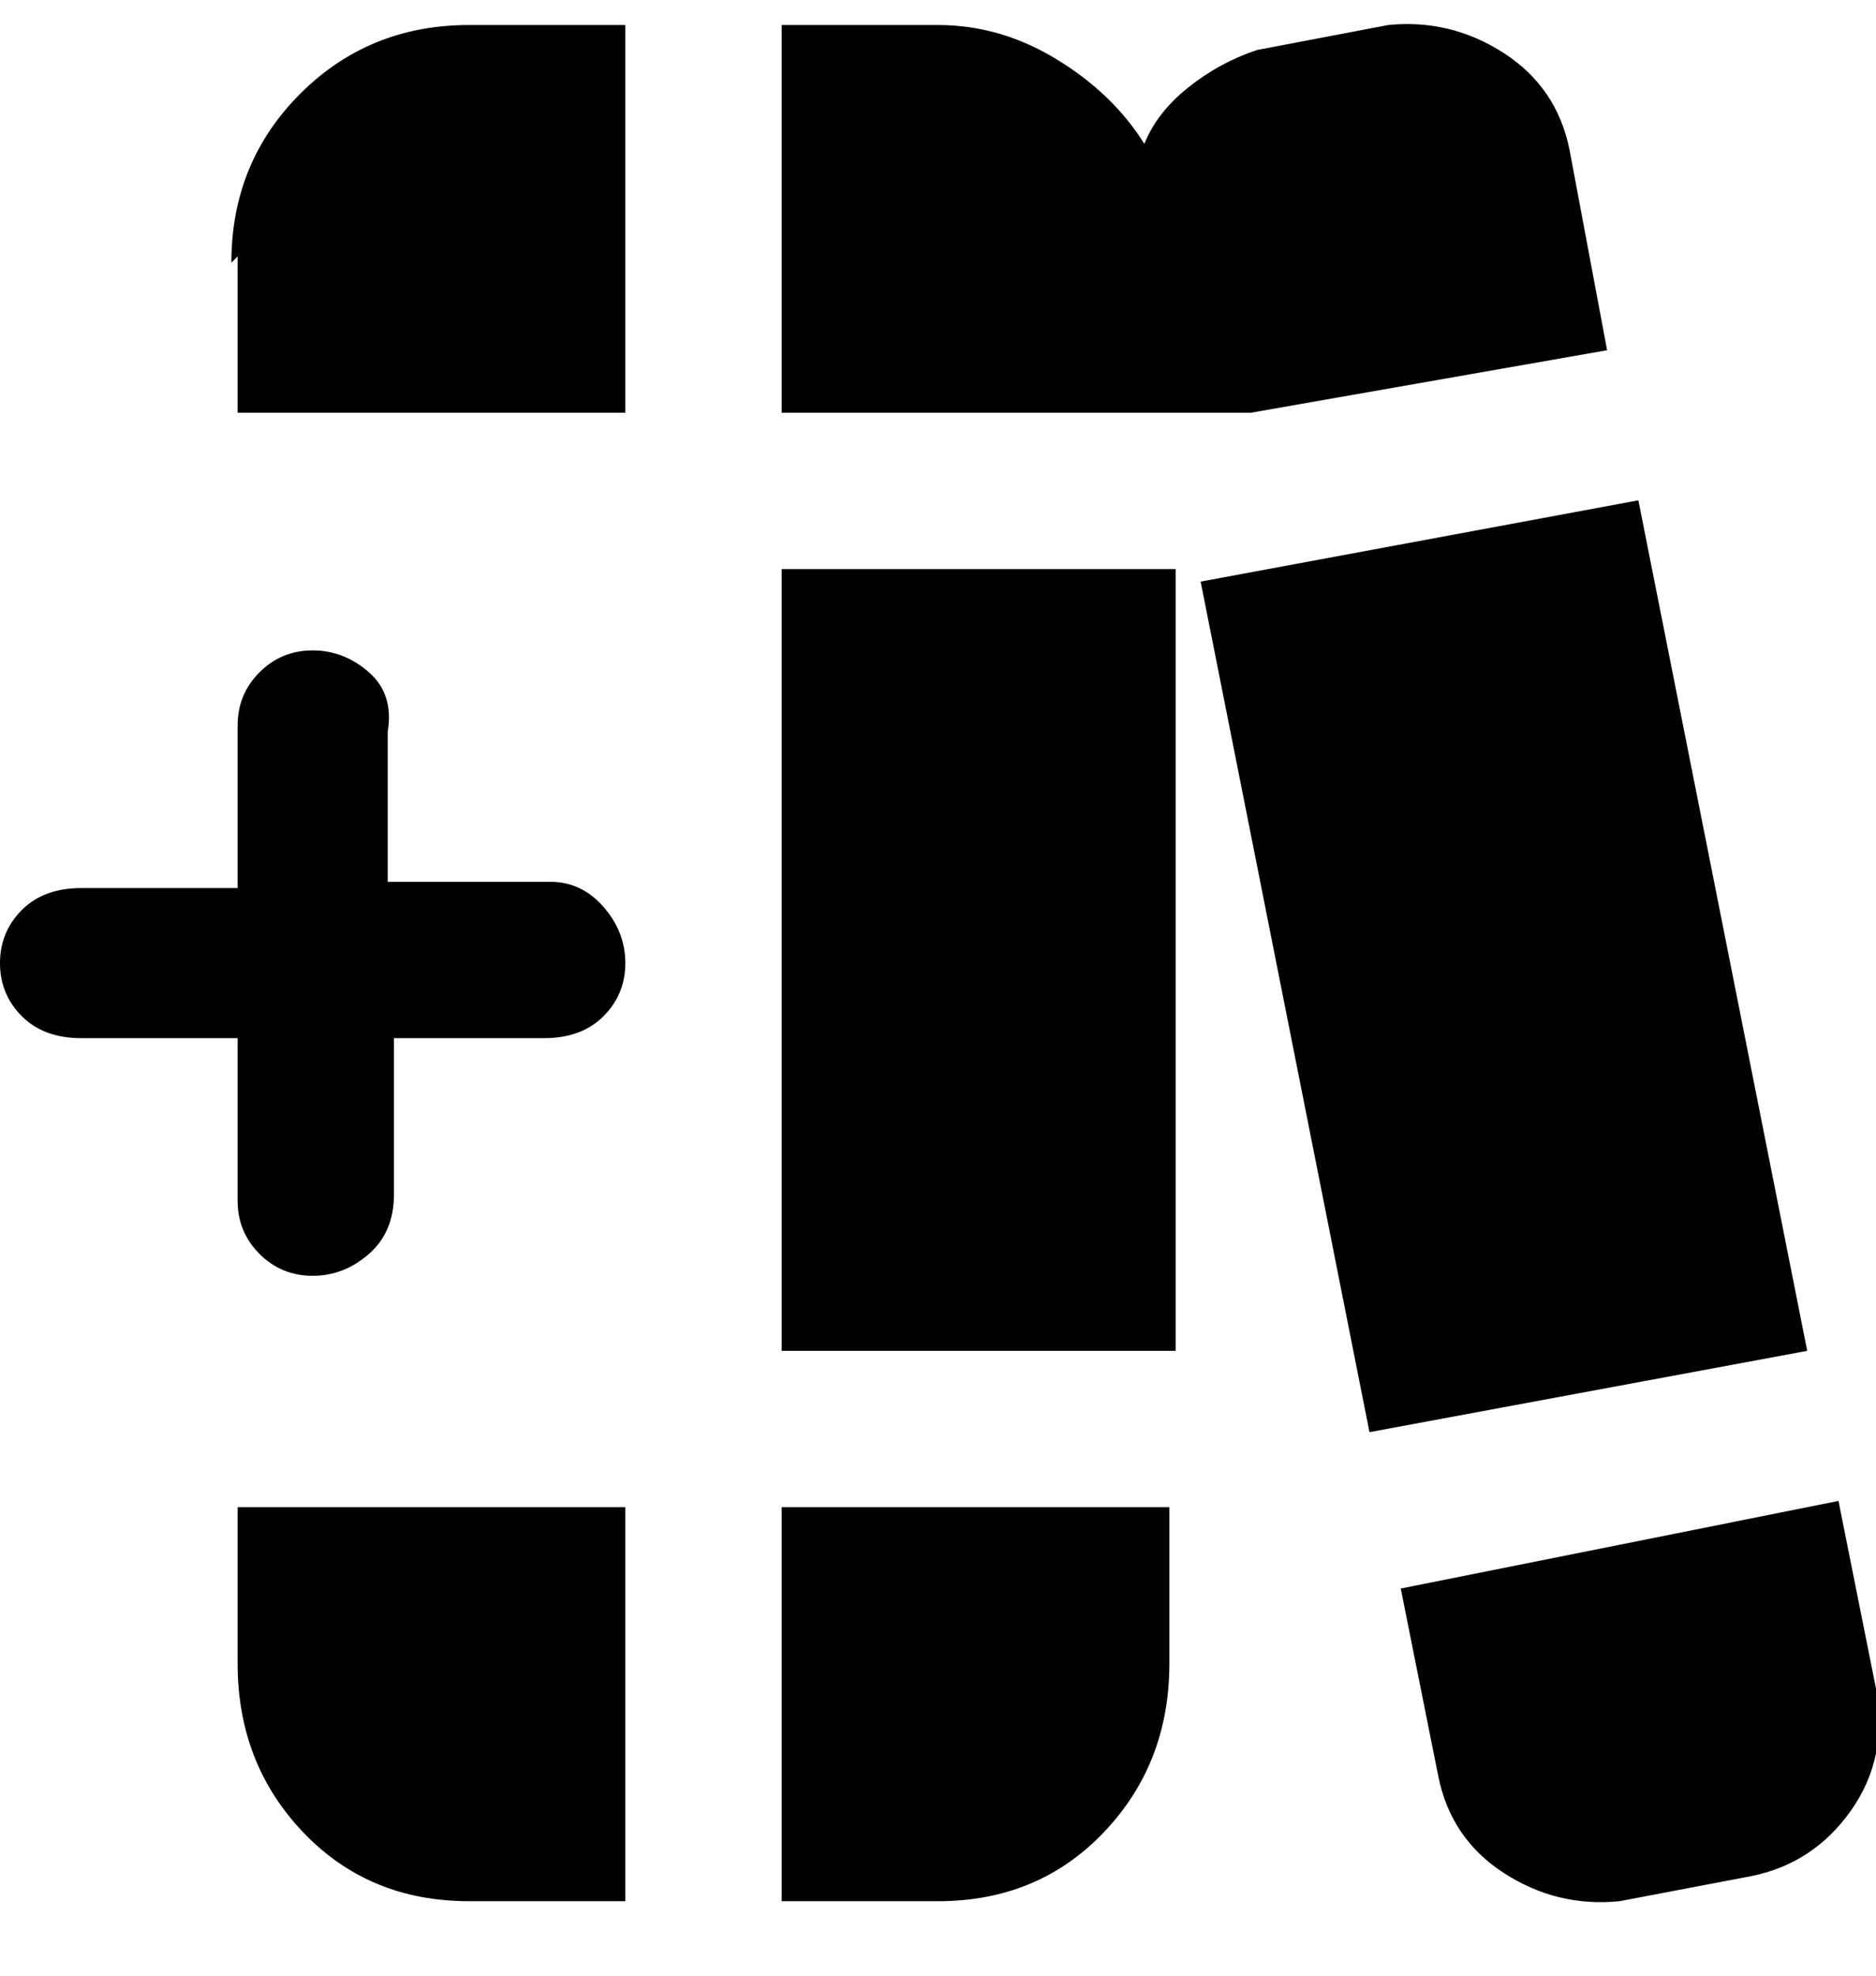 <svg viewBox="0 0 300 316" xmlns="http://www.w3.org/2000/svg"><path d="M100 154q0 5-3.5 8.5T87 166H63v25q0 6-4 9.5t-9 3.5q-5 0-8.5-3.5T38 192v-26H13q-6 0-9.5-3.5T0 154q0-5 3.5-8.5T13 142h25v-26q0-5 3.5-8.5T50 104q5 0 9 3.5t3 9.5v24h26q5 0 8.5 4t3.5 9zM38 266q0 16 10.5 27T75 304h25v-63H38v26-1zm0-225v25h62V4H75Q59 4 48 15T37 42l1-1zm87 175h63V91h-63v125zm0 88h25q16 0 26.5-11t10.5-27v-25h-62v63zM262 80l-70 13 27 136 70-13-27-136zm38 190l-6-30-70 14 6 30q2 10 10.5 15.5T259 304l21-4q10-2 16-10.5t4-19.5zM257 56l-6-32q-2-10-10.5-15.5T222 4l-21 4q-6 2-11 6t-7 9q-5-8-14-13.5T150 4h-25v62h75l57-10z"/></svg>